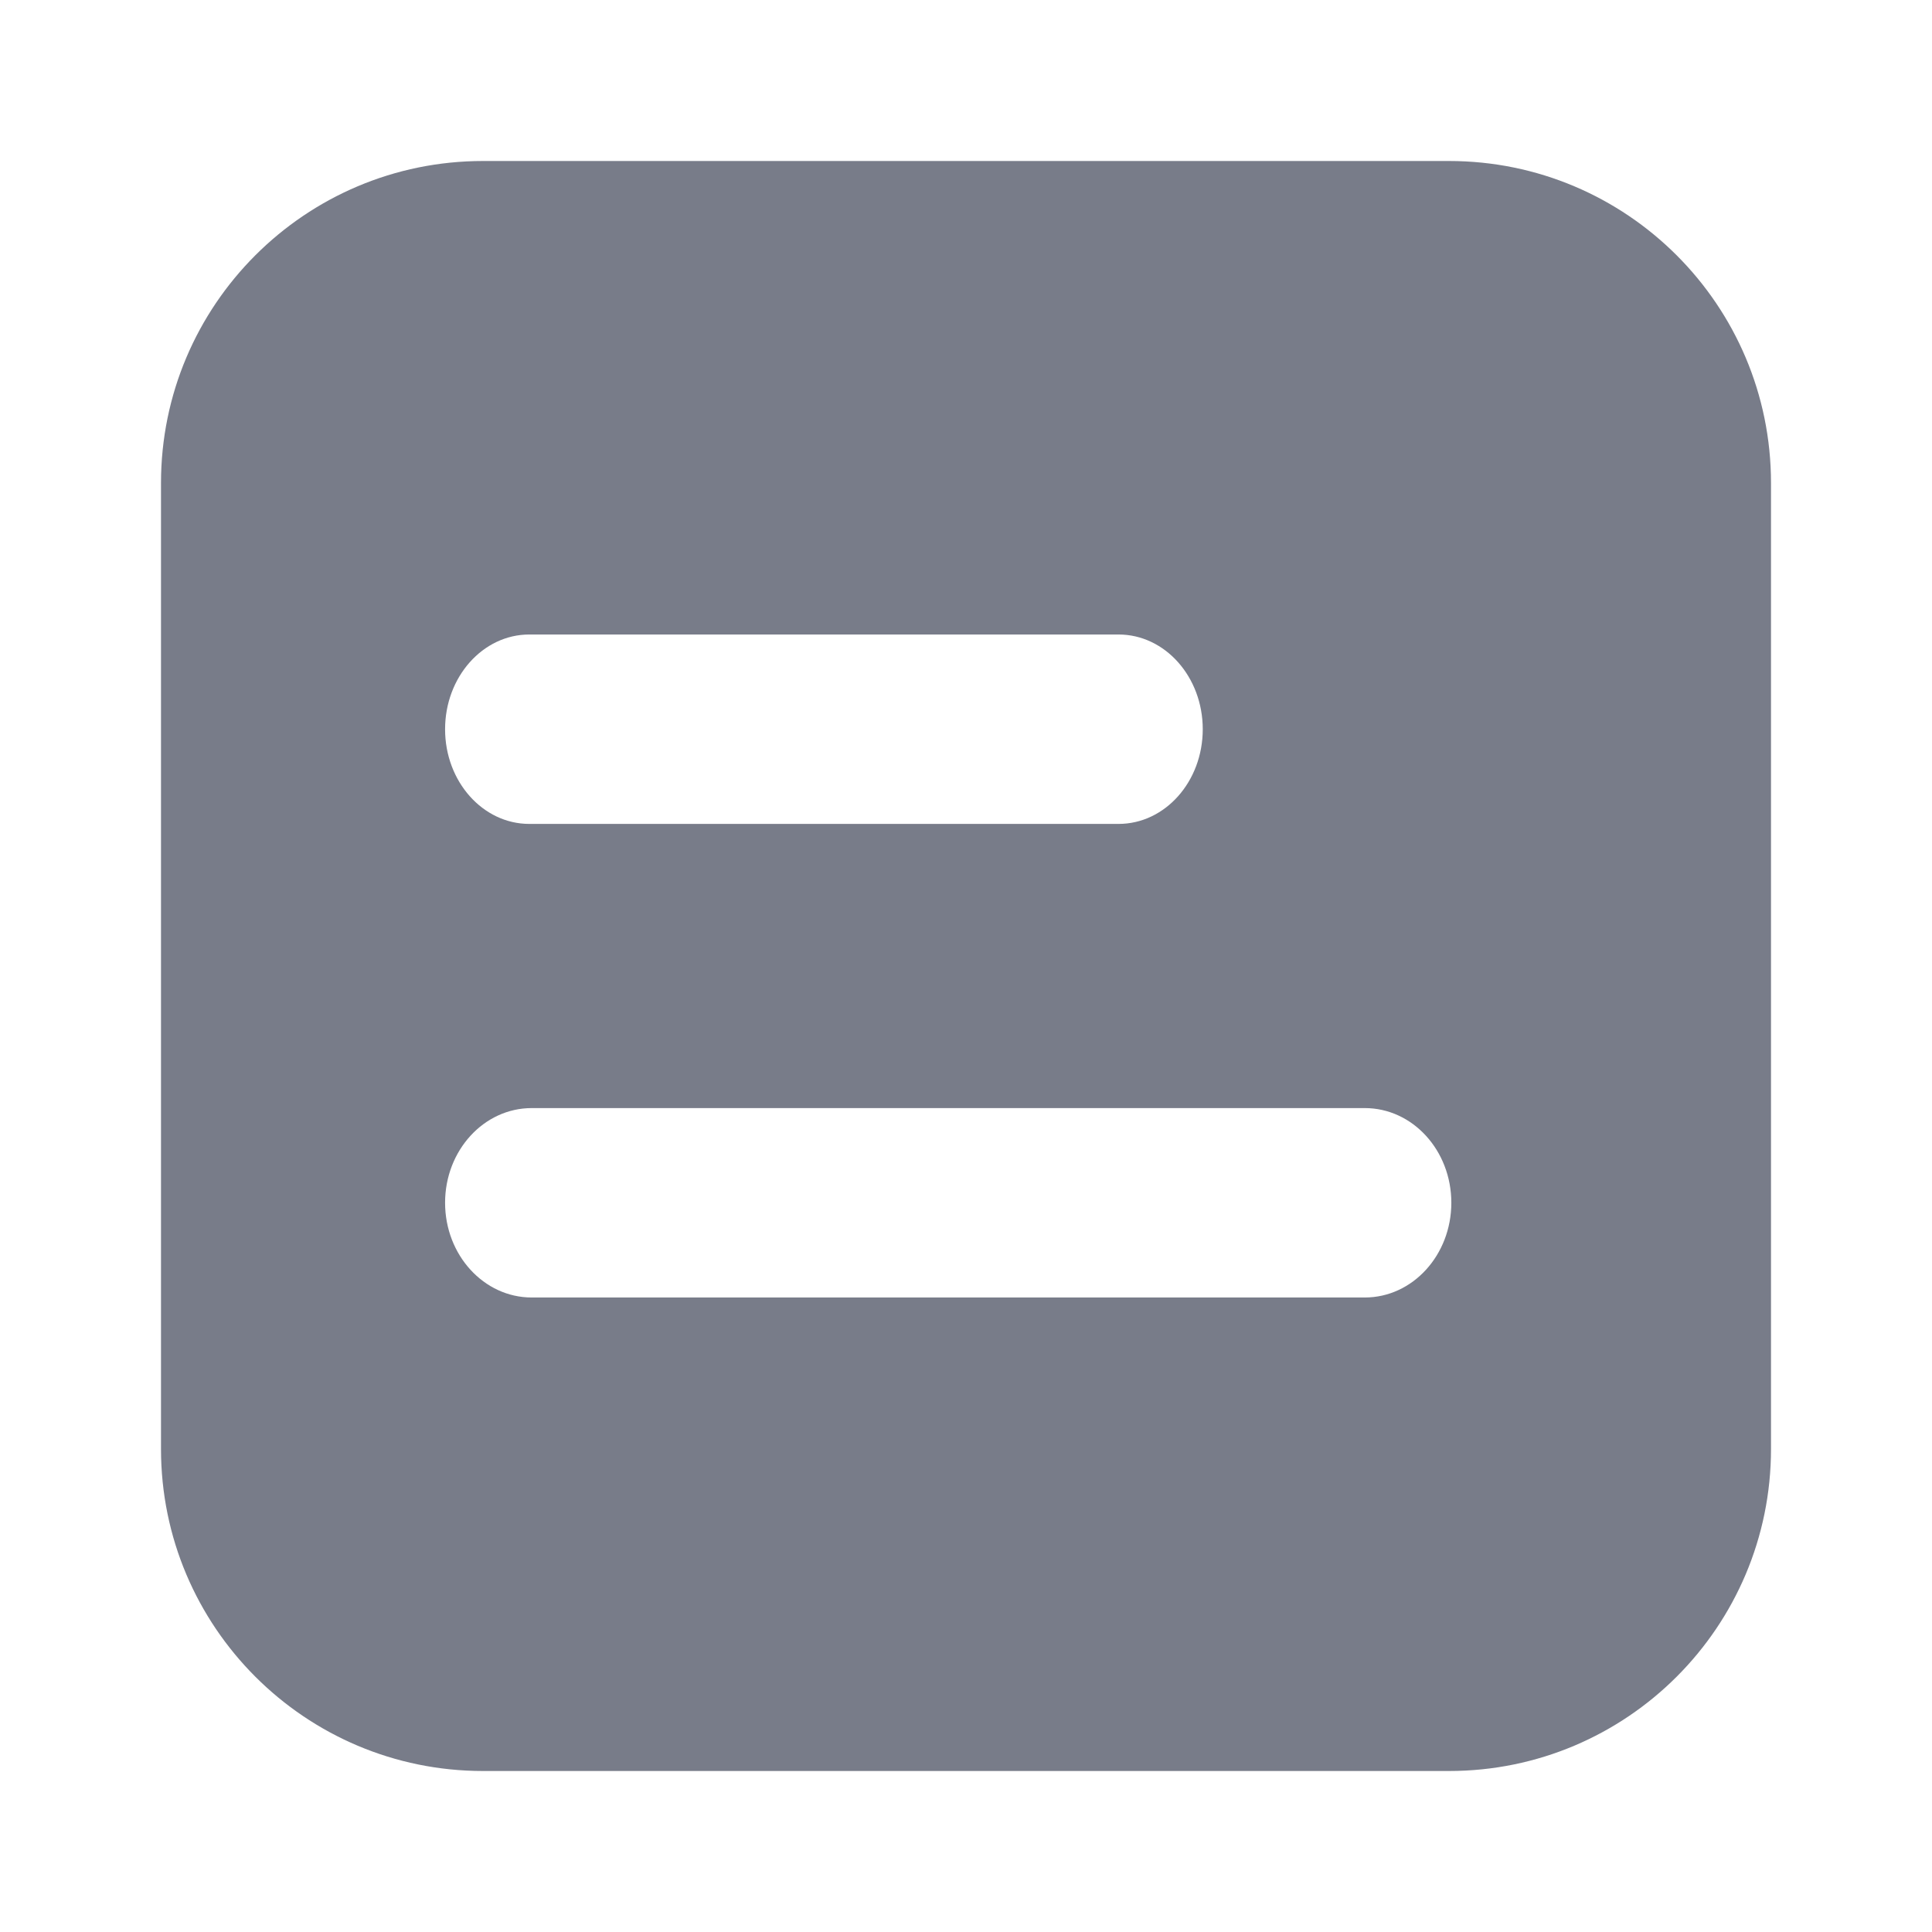 <svg width="24" height="24" viewBox="0 0 24 24" fill="none" xmlns="http://www.w3.org/2000/svg">
<path fill-rule="evenodd" clip-rule="evenodd" d="M6 2C3.791 2 2 3.791 2 6V18C2 20.209 3.791 22 6 22H18C20.209 22 22 20.209 22 18V6C22 3.791 20.209 2 18 2H6ZM6.575 10.235H13.895C14.473 10.235 14.941 9.709 14.941 9.059C14.941 8.409 14.473 7.882 13.895 7.882H6.575C5.998 7.882 5.529 8.409 5.529 9.059C5.529 9.709 5.998 10.235 6.575 10.235ZM6.605 16.118H16.954C17.548 16.118 18.029 15.591 18.029 14.941C18.029 14.291 17.548 13.765 16.954 13.765H6.605C6.011 13.765 5.529 14.291 5.529 14.941C5.529 15.591 6.011 16.118 6.605 16.118Z" fill="#787C89"/>
</svg>
